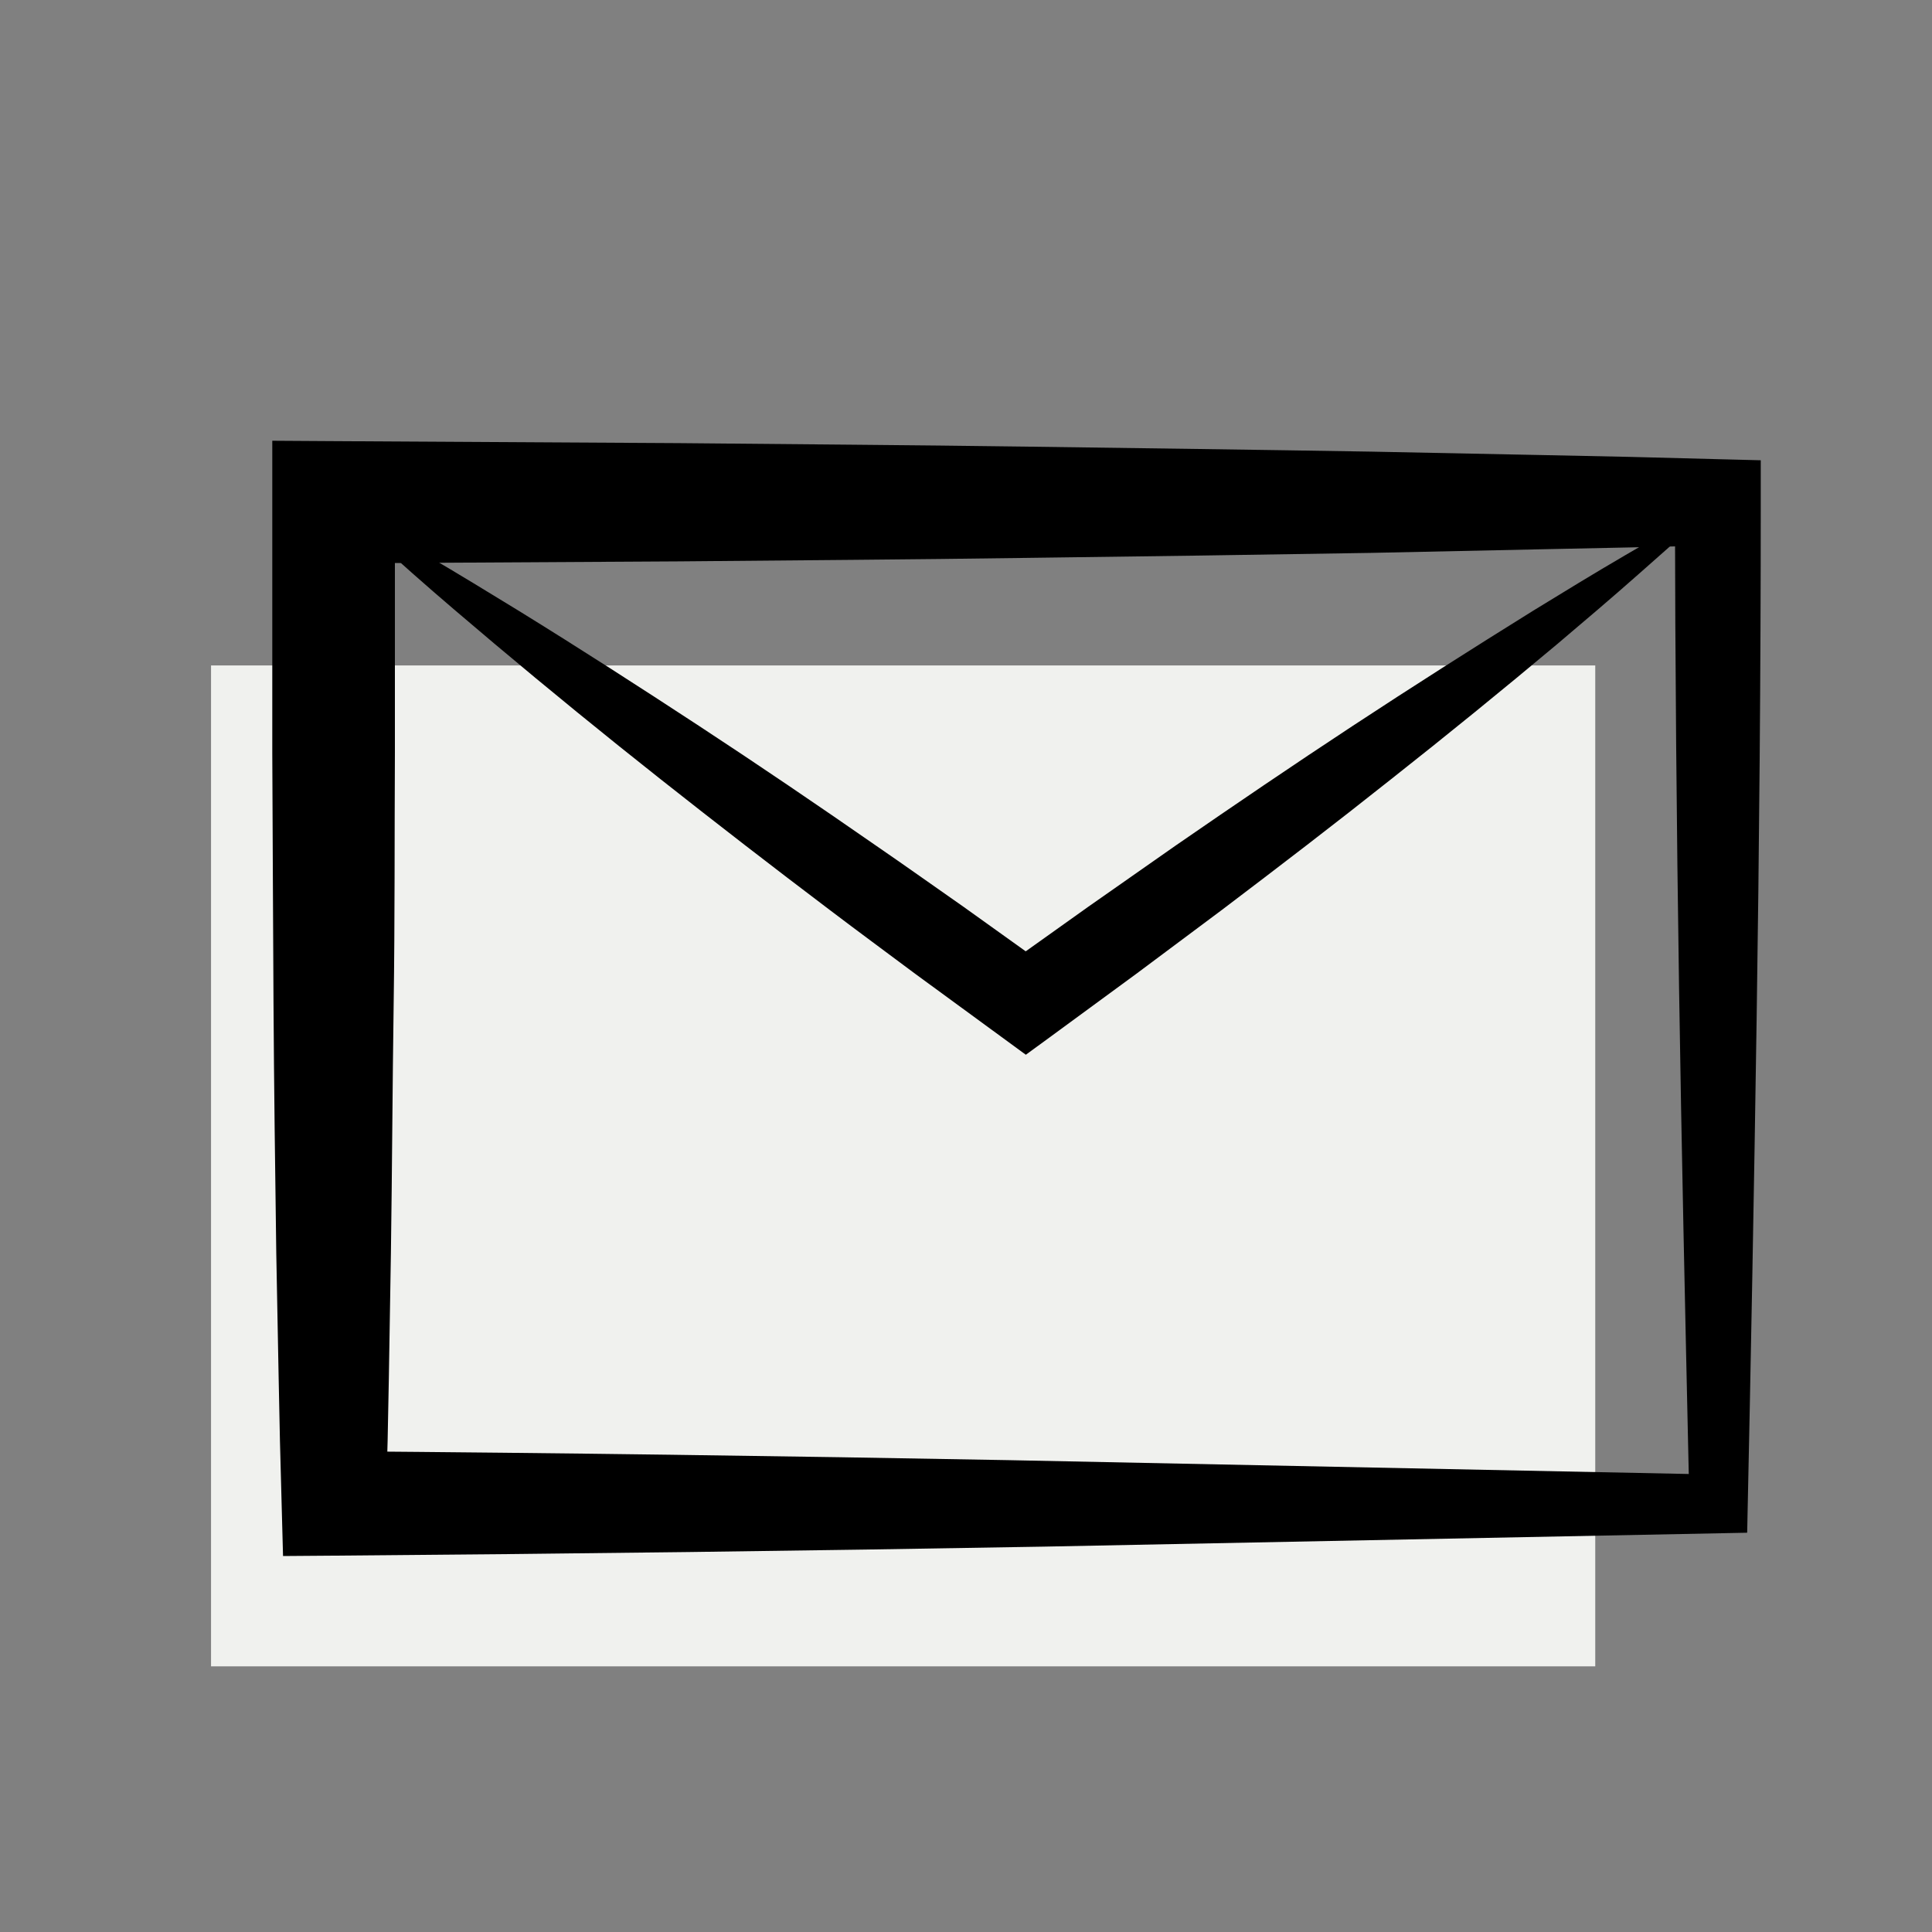 <svg xmlns="http://www.w3.org/2000/svg" viewBox="0 0 300 300"><rect x="0" y="0" width="300" height="300" fill="#808080" stroke="none"/><defs><style>.cls-1{fill:#f0f1ee;}</style></defs><g id="email"><rect class="cls-1" x="32.77" y="103.33" width="214.94" height="155.42"/><path d="M51.83,78c2.45,1.32,4.85,2.71,7.28,4.07l7.2,4.19c4.8,2.8,9.52,5.7,14.25,8.59,9.43,5.82,18.74,11.81,28,17.88S126.94,125,136,131.29c4.56,3.13,9.06,6.34,13.59,9.5l13.48,9.65h-7.61L169,140.79l13.58-9.51c9.1-6.28,18.24-12.5,27.49-18.58s18.56-12,28-17.87c4.73-2.9,9.45-5.79,14.25-8.59l7.2-4.19c2.43-1.35,4.83-2.75,7.29-4.06-2,1.93-4.1,3.77-6.14,5.65l-6.24,5.52c-4.16,3.68-8.39,7.27-12.62,10.85Q229.05,110.71,216,121c-8.66,6.88-17.44,13.61-26.25,20.28l-13.29,9.92L163.1,161l-3.81,2.78-3.8-2.78-13.38-9.79c-4.43-3.31-8.88-6.58-13.28-9.92q-13.23-10-26.25-20.29T76.83,100c-4.23-3.57-8.46-7.15-12.62-10.83L58,83.64C55.92,81.76,53.84,79.91,51.83,78Z"/><path d="M262.23,228.88c-.56-25.41-1.13-50.61-1.51-75.69s-.6-50.08-.64-75.2l6.69,6.69L253.34,85l-13.44.28L213,85.85q-26.86.45-53.73.78c-17.91.26-35.83.37-53.74.54l-53.73.31L61.32,78l0,38.86c-.07,13,0,25.9-.19,38.85s-.24,25.9-.43,38.86L60.38,214l-.19,9.72-.27,9.71-8.09-8.09c34.87.27,69.69.74,104.69,1.39ZM271.3,238l-109.23,2.16c-36.64.65-73.47,1.12-110.24,1.4l-7.88.06-.22-8.16-.26-9.71-.2-9.72-.37-19.42c-.18-13-.35-25.91-.43-38.86s-.12-25.9-.19-38.85l0-38.86V68.44l9.49.06,53.73.31c17.91.18,35.83.29,53.74.54s35.82.48,53.73.78l26.87.54,13.44.28,13.43.35,6.7.17V78c0,26.69-.24,53.5-.64,80.22S271.87,211.55,271.3,238Z"/></g></svg>